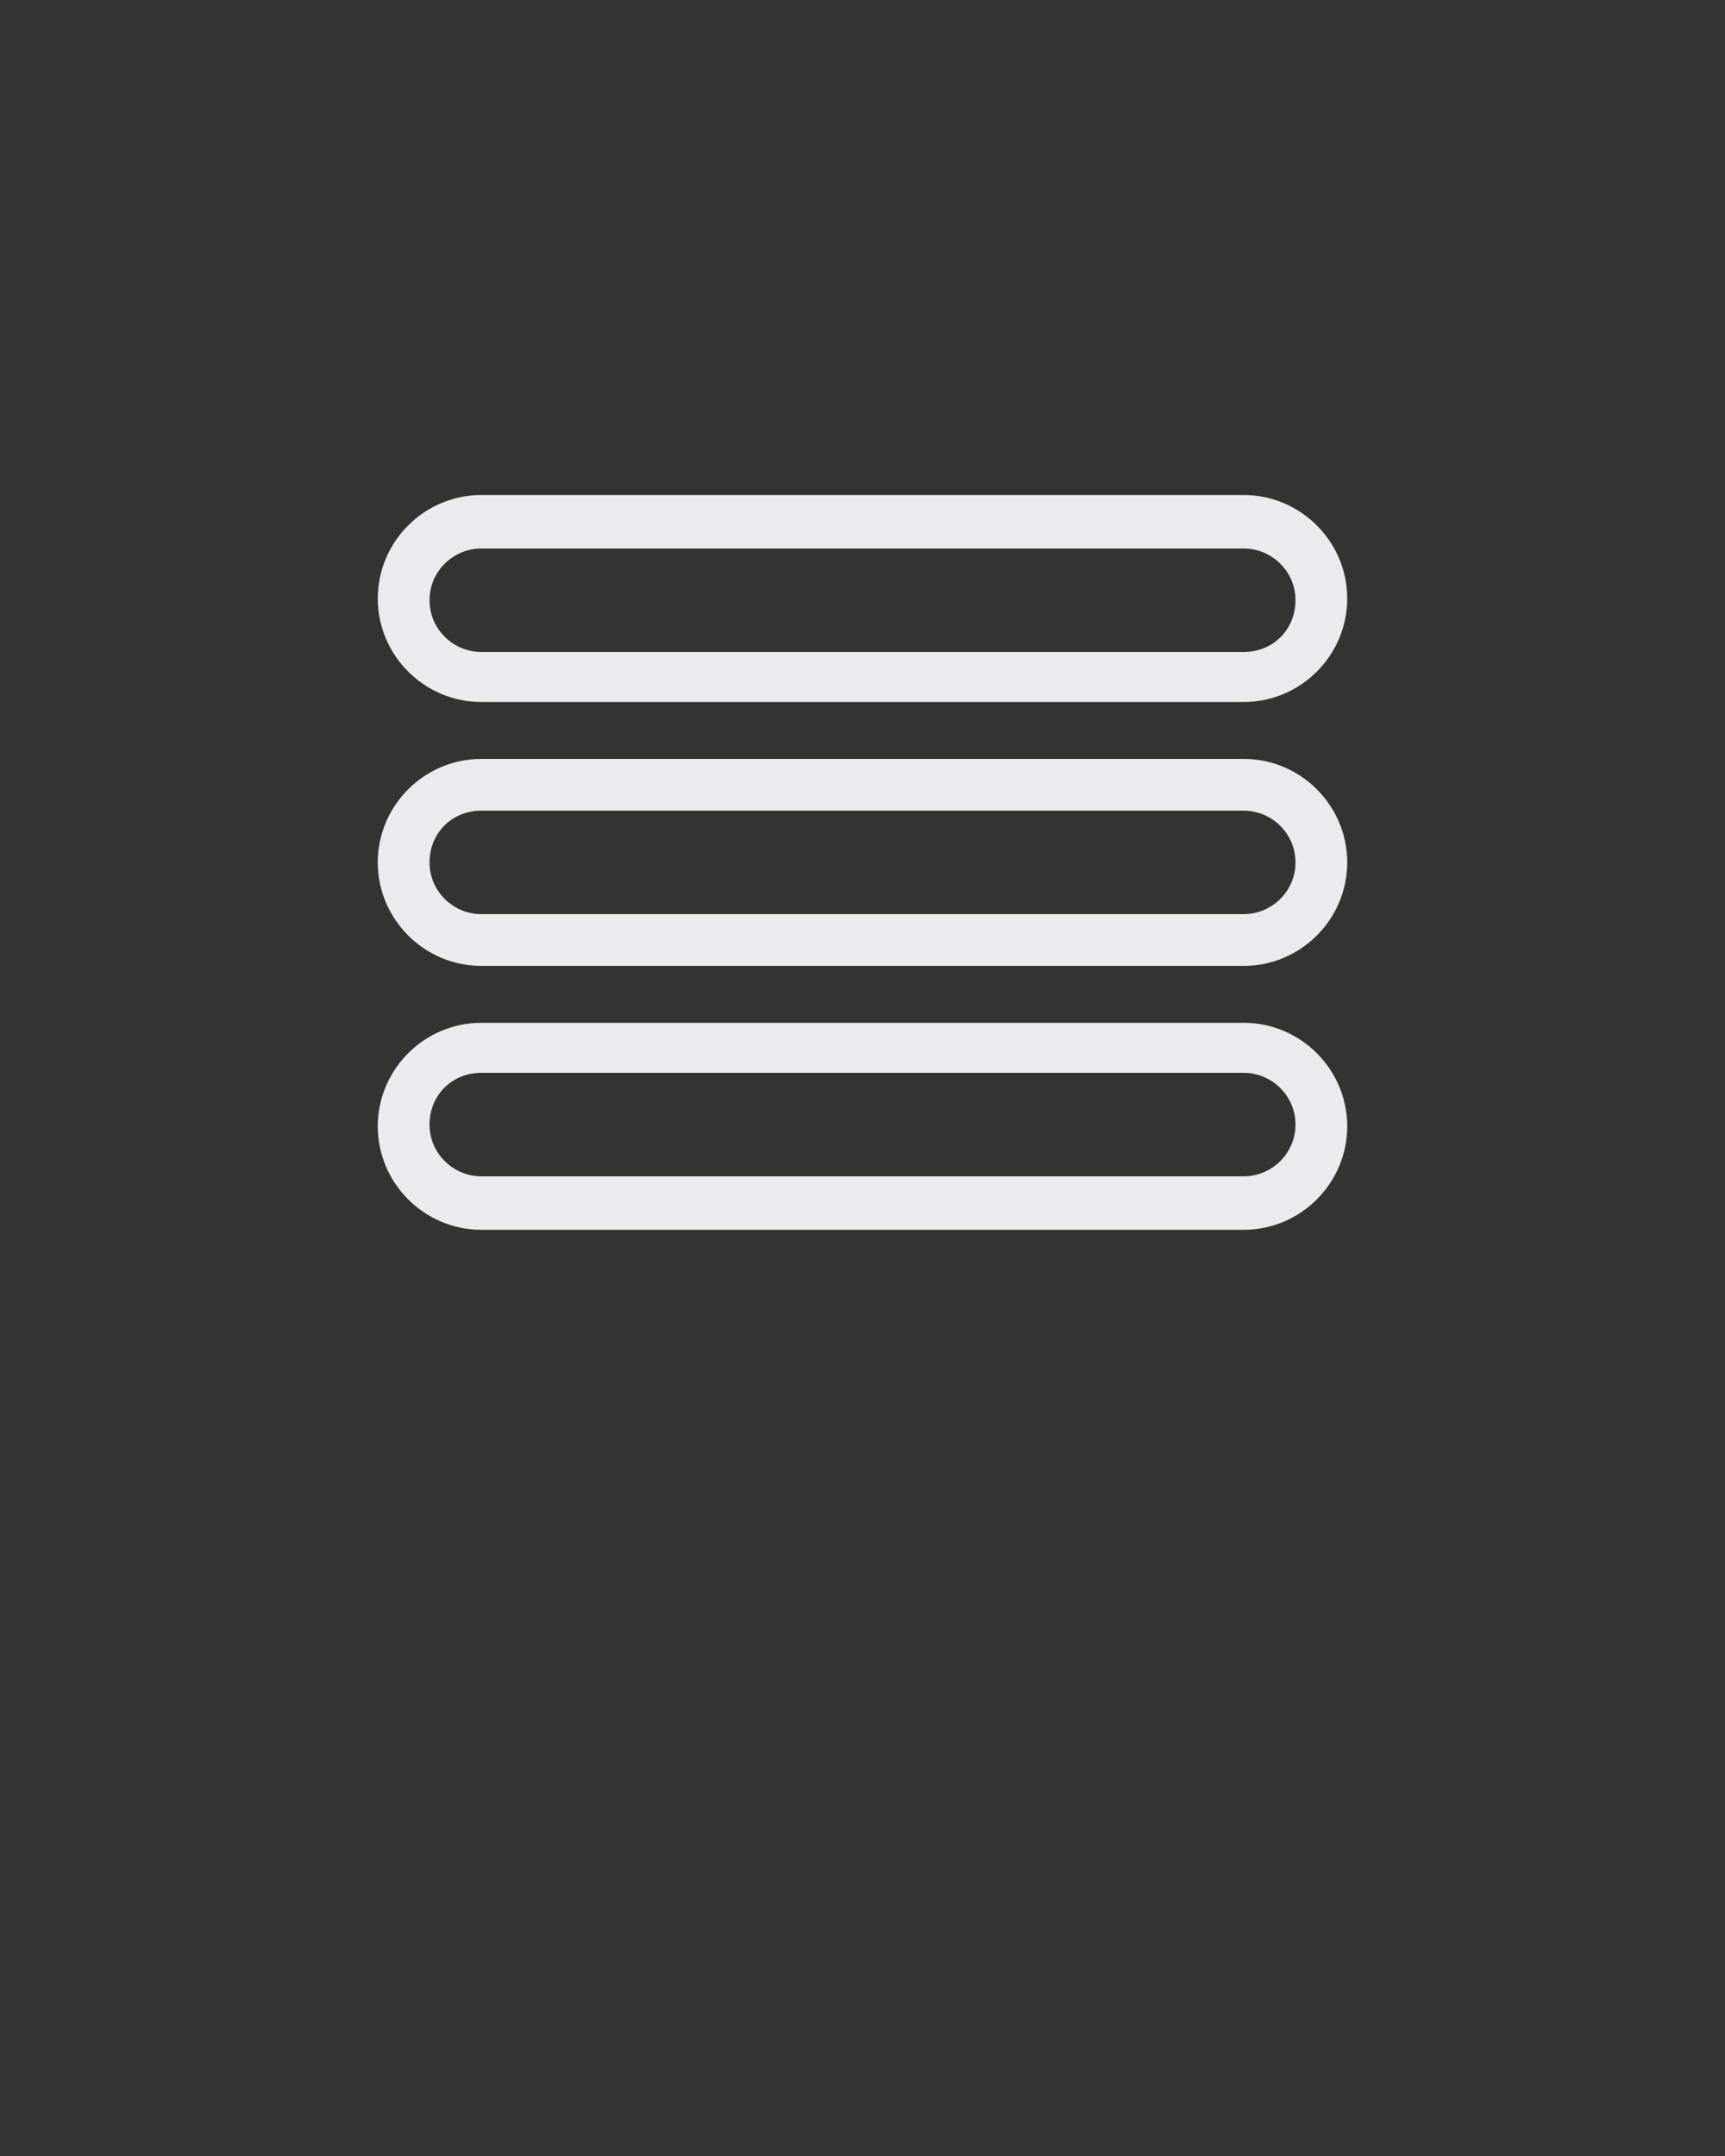 <svg xmlns="http://www.w3.org/2000/svg" xmlns:xlink="http://www.w3.org/1999/xlink" version="1.1" x="0px" y="0px" viewBox="-255 347 100 125" style="enable-background:new -255 347 100 100;" xml:space="preserve">
<rect x="-255" y="347" width="100" height="125" fill="#333333" stroke="none"/>
<style type="text/css">
.alb
{
    fill: #E9EBEE;
}
</style>
<path class="alb" d="M-227.1,387.7h44.2c3.3,0,6-2.7,6-6c0-3.3-2.7-6-6-6h-44.2c-3.3,0-6,2.7-6,6C-233.1,385-230.4,387.7-227.1,387.7z   M-227.1,378.8h44.2c1.6,0,3,1.3,3,3c0,1.7-1.3,3-3,3h-44.2c-1.6,0-3-1.3-3-3C-230.1,380.1-228.7,378.8-227.1,378.8z"/>
<path class="alb" d="M-182.9,391h-44.2c-3.3,0-6,2.7-6,6s2.7,6,6,6h44.2c3.3,0,6-2.7,6-6S-179.6,391-182.9,391z M-182.9,400h-44.2  c-1.6,0-3-1.3-3-3s1.3-3,3-3h44.2c1.6,0,3,1.3,3,3S-181.3,400-182.9,400z"/>
<path class="alb" d="M-182.9,406.3h-44.2c-3.3,0-6,2.7-6,6c0,3.3,2.7,6,6,6h44.2c3.3,0,6-2.7,6-6C-176.9,409-179.6,406.3-182.9,406.3z   M-182.9,415.2h-44.2c-1.6,0-3-1.3-3-3c0-1.7,1.3-3,3-3h44.2c1.6,0,3,1.3,3,3C-179.9,413.9-181.3,415.2-182.9,415.2z"/>
</svg>